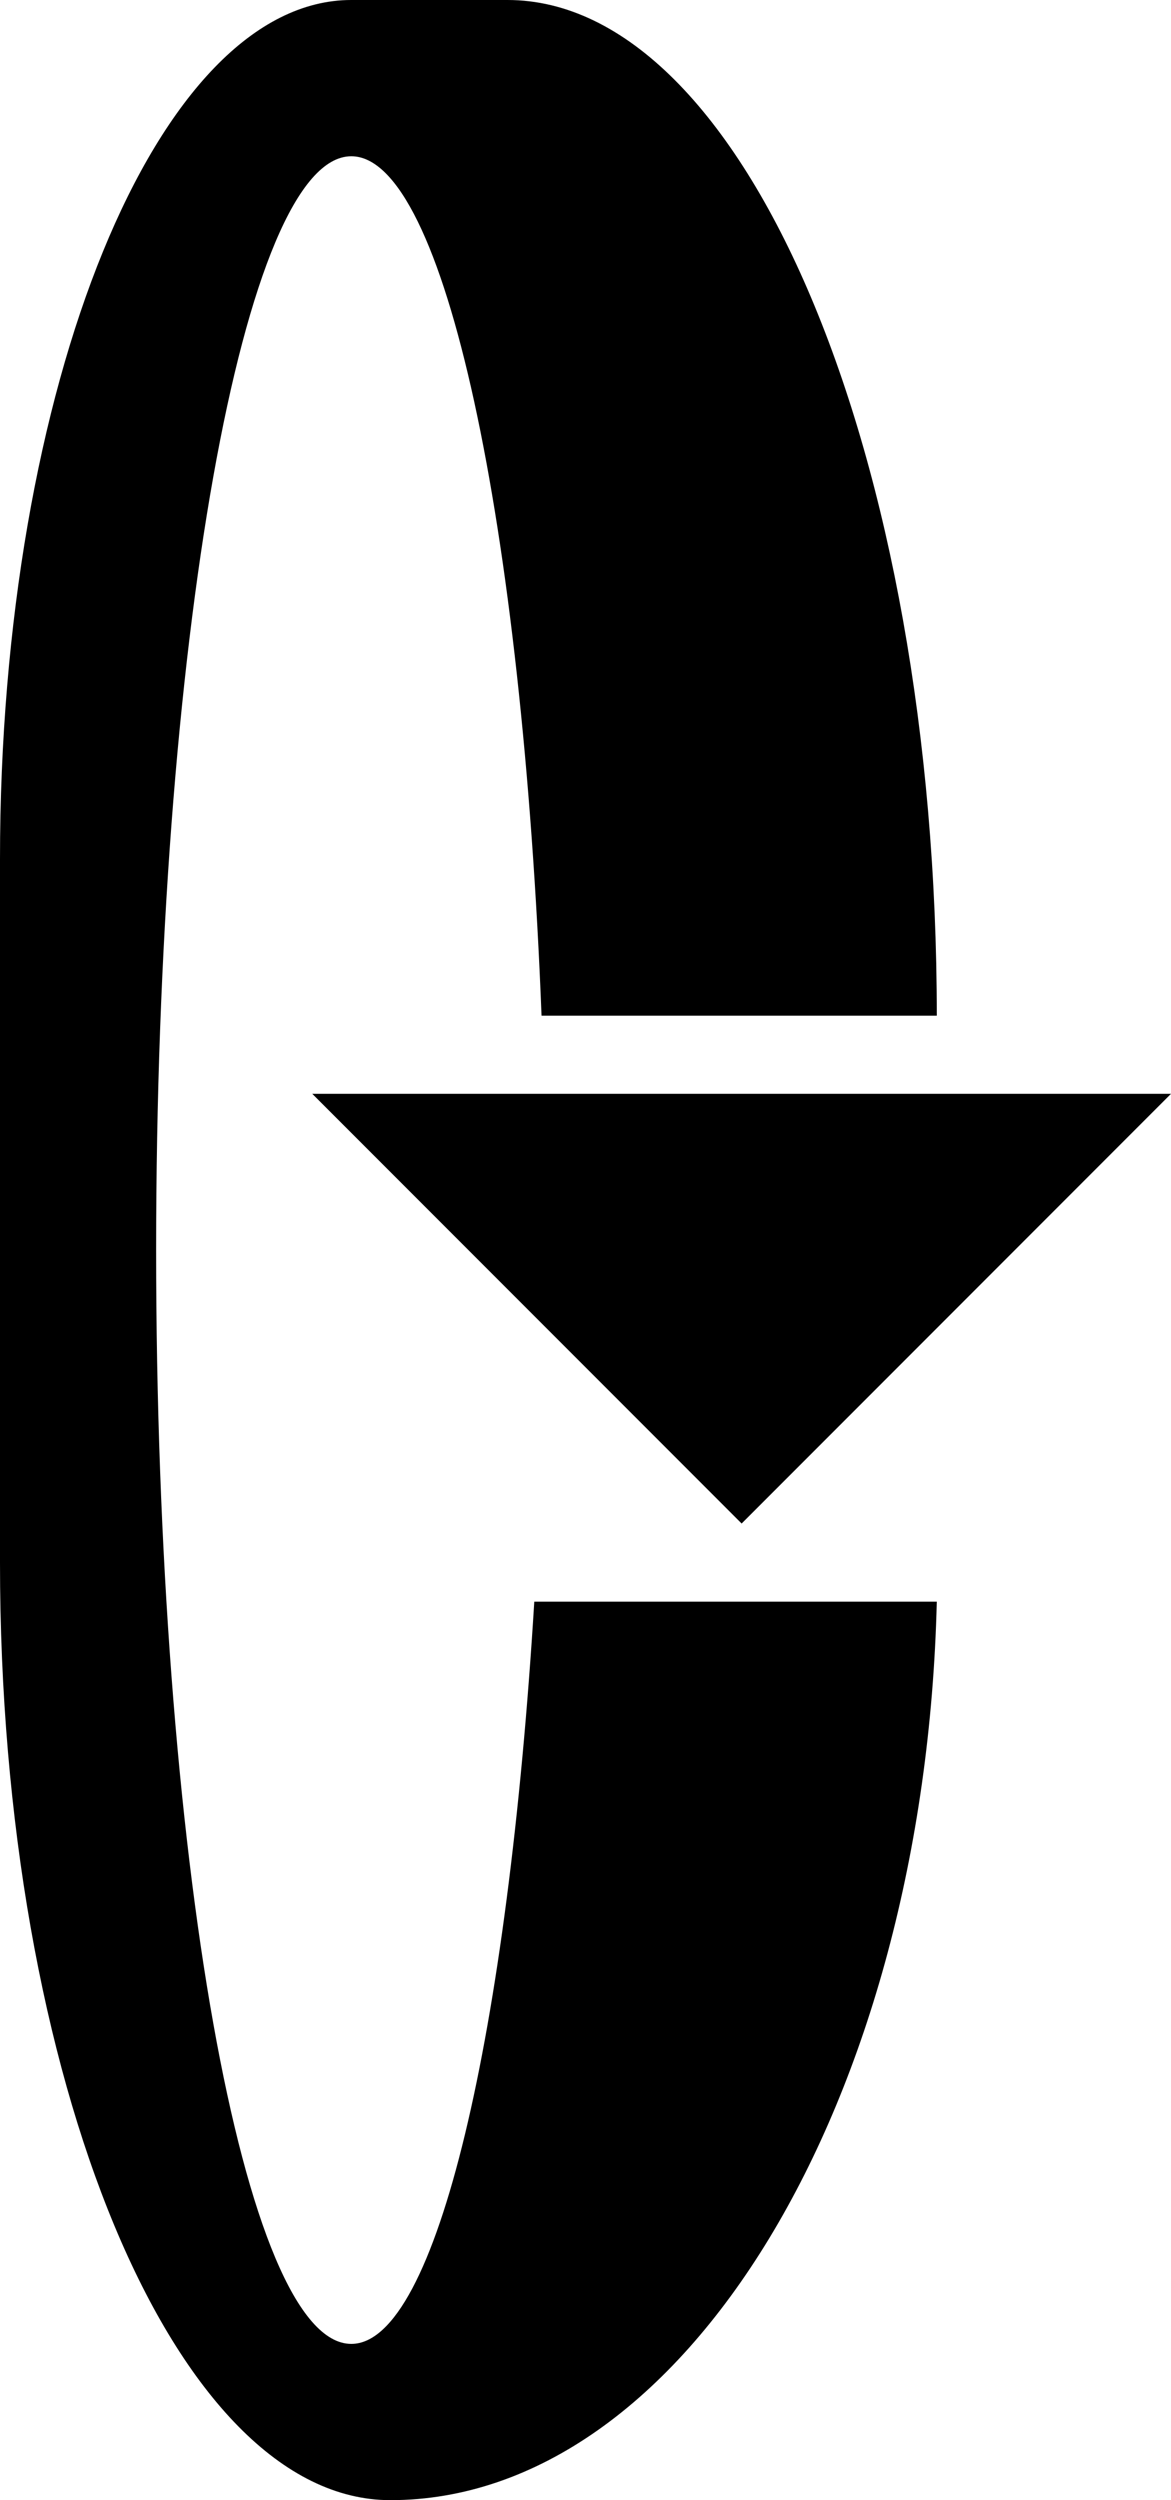 <svg xmlns="http://www.w3.org/2000/svg" version="1.0" width="15" height="32"><path d="M9.5 19.5L4 14h11l-5.5 5.5z"/><path d="M5 32c-2.761 0-5-5.373-5-12v-9C0 4.925 2.015 0 4.5 0h2C9.538 0 12 5.82 12 13H6.937C6.691 6.718 5.697 2 4.5 2 3.12 2 2 8.268 2 16s1.12 14 2.5 14c1.097 0 2.007-3.995 2.344-9.5H12C11.845 26.892 8.767 32 5 32z"/></svg>